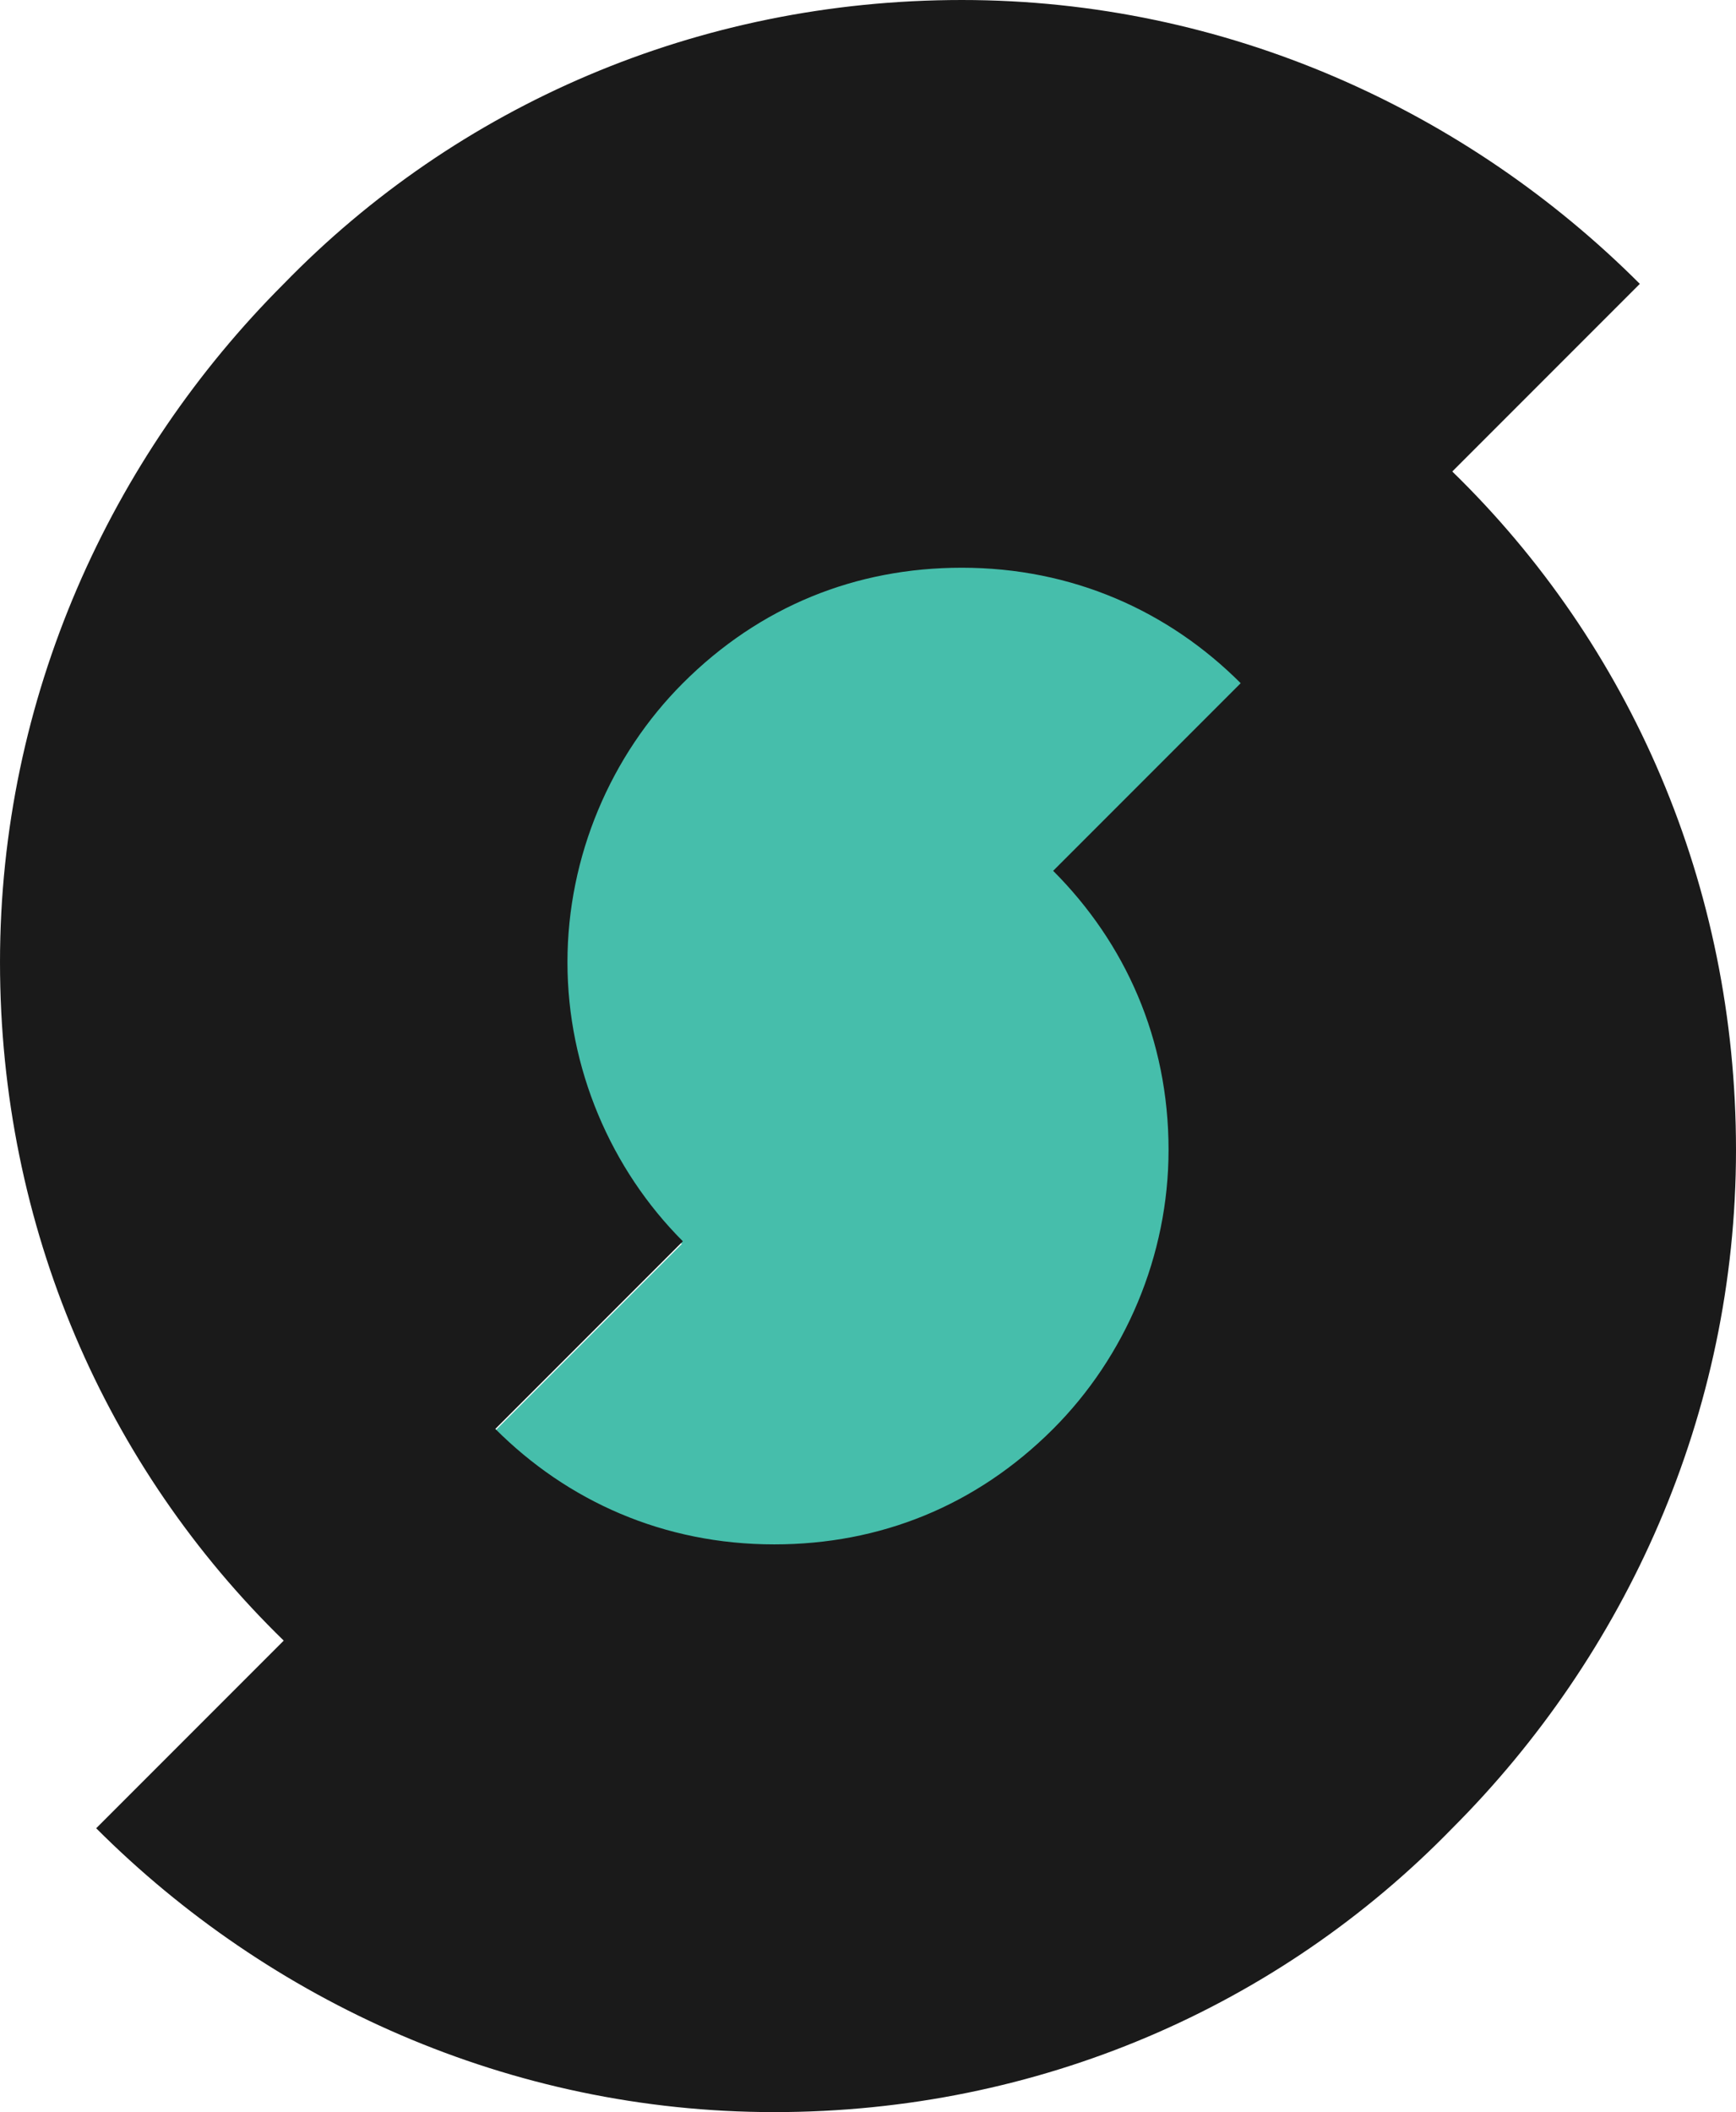 <?xml version="1.0" encoding="UTF-8" standalone="no"?>
<!-- Generator: Adobe Illustrator 18.0.0, SVG Export Plug-In . SVG Version: 6.00 Build 0)  -->

<svg
   version="1.1"
   id="Layer_1"
   x="0px"
   y="0px"
   viewBox="0 0 36.1 43.9"
   enable-background="new 0 0 56.7 56.7"
   xml:space="preserve"
   sodipodi:docname="SOPO FOCUS.svg"
   inkscape:version="1.3 (0e150ed6c4, 2023-07-21)"
   width="36.1"
   height="43.9"
   xmlns:inkscape="http://www.inkscape.org/namespaces/inkscape"
   xmlns:sodipodi="http://sodipodi.sourceforge.net/DTD/sodipodi-0.dtd"
   xmlns="http://www.w3.org/2000/svg"
   xmlns:svg="http://www.w3.org/2000/svg"><defs
   id="defs2" /><sodipodi:namedview
   id="namedview2"
   pagecolor="#505050"
   bordercolor="#ffffff"
   borderopacity="1"
   inkscape:showpageshadow="0"
   inkscape:pageopacity="0"
   inkscape:pagecheckerboard="1"
   inkscape:deskcolor="#505050"
   inkscape:zoom="11.313708"
   inkscape:cx="31.819805"
   inkscape:cy="14.053747"
   inkscape:window-width="1920"
   inkscape:window-height="992"
   inkscape:window-x="-9"
   inkscape:window-y="-9"
   inkscape:window-maximized="1"
   inkscape:current-layer="Layer_1" />&#10;<g
   id="g2"
   transform="translate(-10.3,-6.4)">&#10;	&#10;	<path
   fill="#46beab"
   d="m 30.32,18.155 c -2.216,0 -4.331,0.906 -5.842,2.417 -1.611,1.611 -2.417,3.626 -2.417,5.842 0,2.317 0.906,4.331 2.417,5.842 L 20.55,36.184 c 1.511,1.511 3.626,2.417 5.842,2.417 2.216,0 4.331,-0.906 5.842,-2.417 1.611,-1.611 2.417,-3.626 2.417,-5.842 0,-2.317 -0.906,-4.331 -2.417,-5.842 l 3.928,-3.928 C 34.651,19.162 32.636,18.155 30.32,18.155 Z"
   id="path1"
   style="stroke-width:1.007" />&#10;	<path
   fill="#1a1a1a"
   d="m 40.5,16.2 3.9,-3.9 C 40.8,8.7 35.8,6.4 30.3,6.4 c -5.5,0 -10.5,2.2 -14.1,5.9 -3.6,3.6 -5.9,8.6 -5.9,14.1 0,5.5 2.2,10.5 5.9,14.1 l -3.9,3.9 c 3.6,3.6 8.6,5.9 14.1,5.9 5.5,0 10.5,-2.2 14.1,-5.9 3.6,-3.6 5.9,-8.6 5.9,-14.1 0,-5.5 -2.2,-10.5 -5.9,-14.1 z m -5.9,14.1 c 0,2.2 -0.9,4.3 -2.4,5.8 -1.6,1.6 -3.6,2.4 -5.8,2.4 -2.3,0 -4.3,-0.9 -5.8,-2.4 l 3.9,-3.9 c -1.5,-1.5 -2.4,-3.6 -2.4,-5.8 0,-2.2 0.9,-4.3 2.4,-5.8 1.6,-1.6 3.6,-2.4 5.8,-2.4 2.3,0 4.3,0.9 5.8,2.4 l -3.9,3.9 c 1.5,1.5 2.4,3.5 2.4,5.8 z"
   id="path2" />&#10;</g>&#10;</svg>
